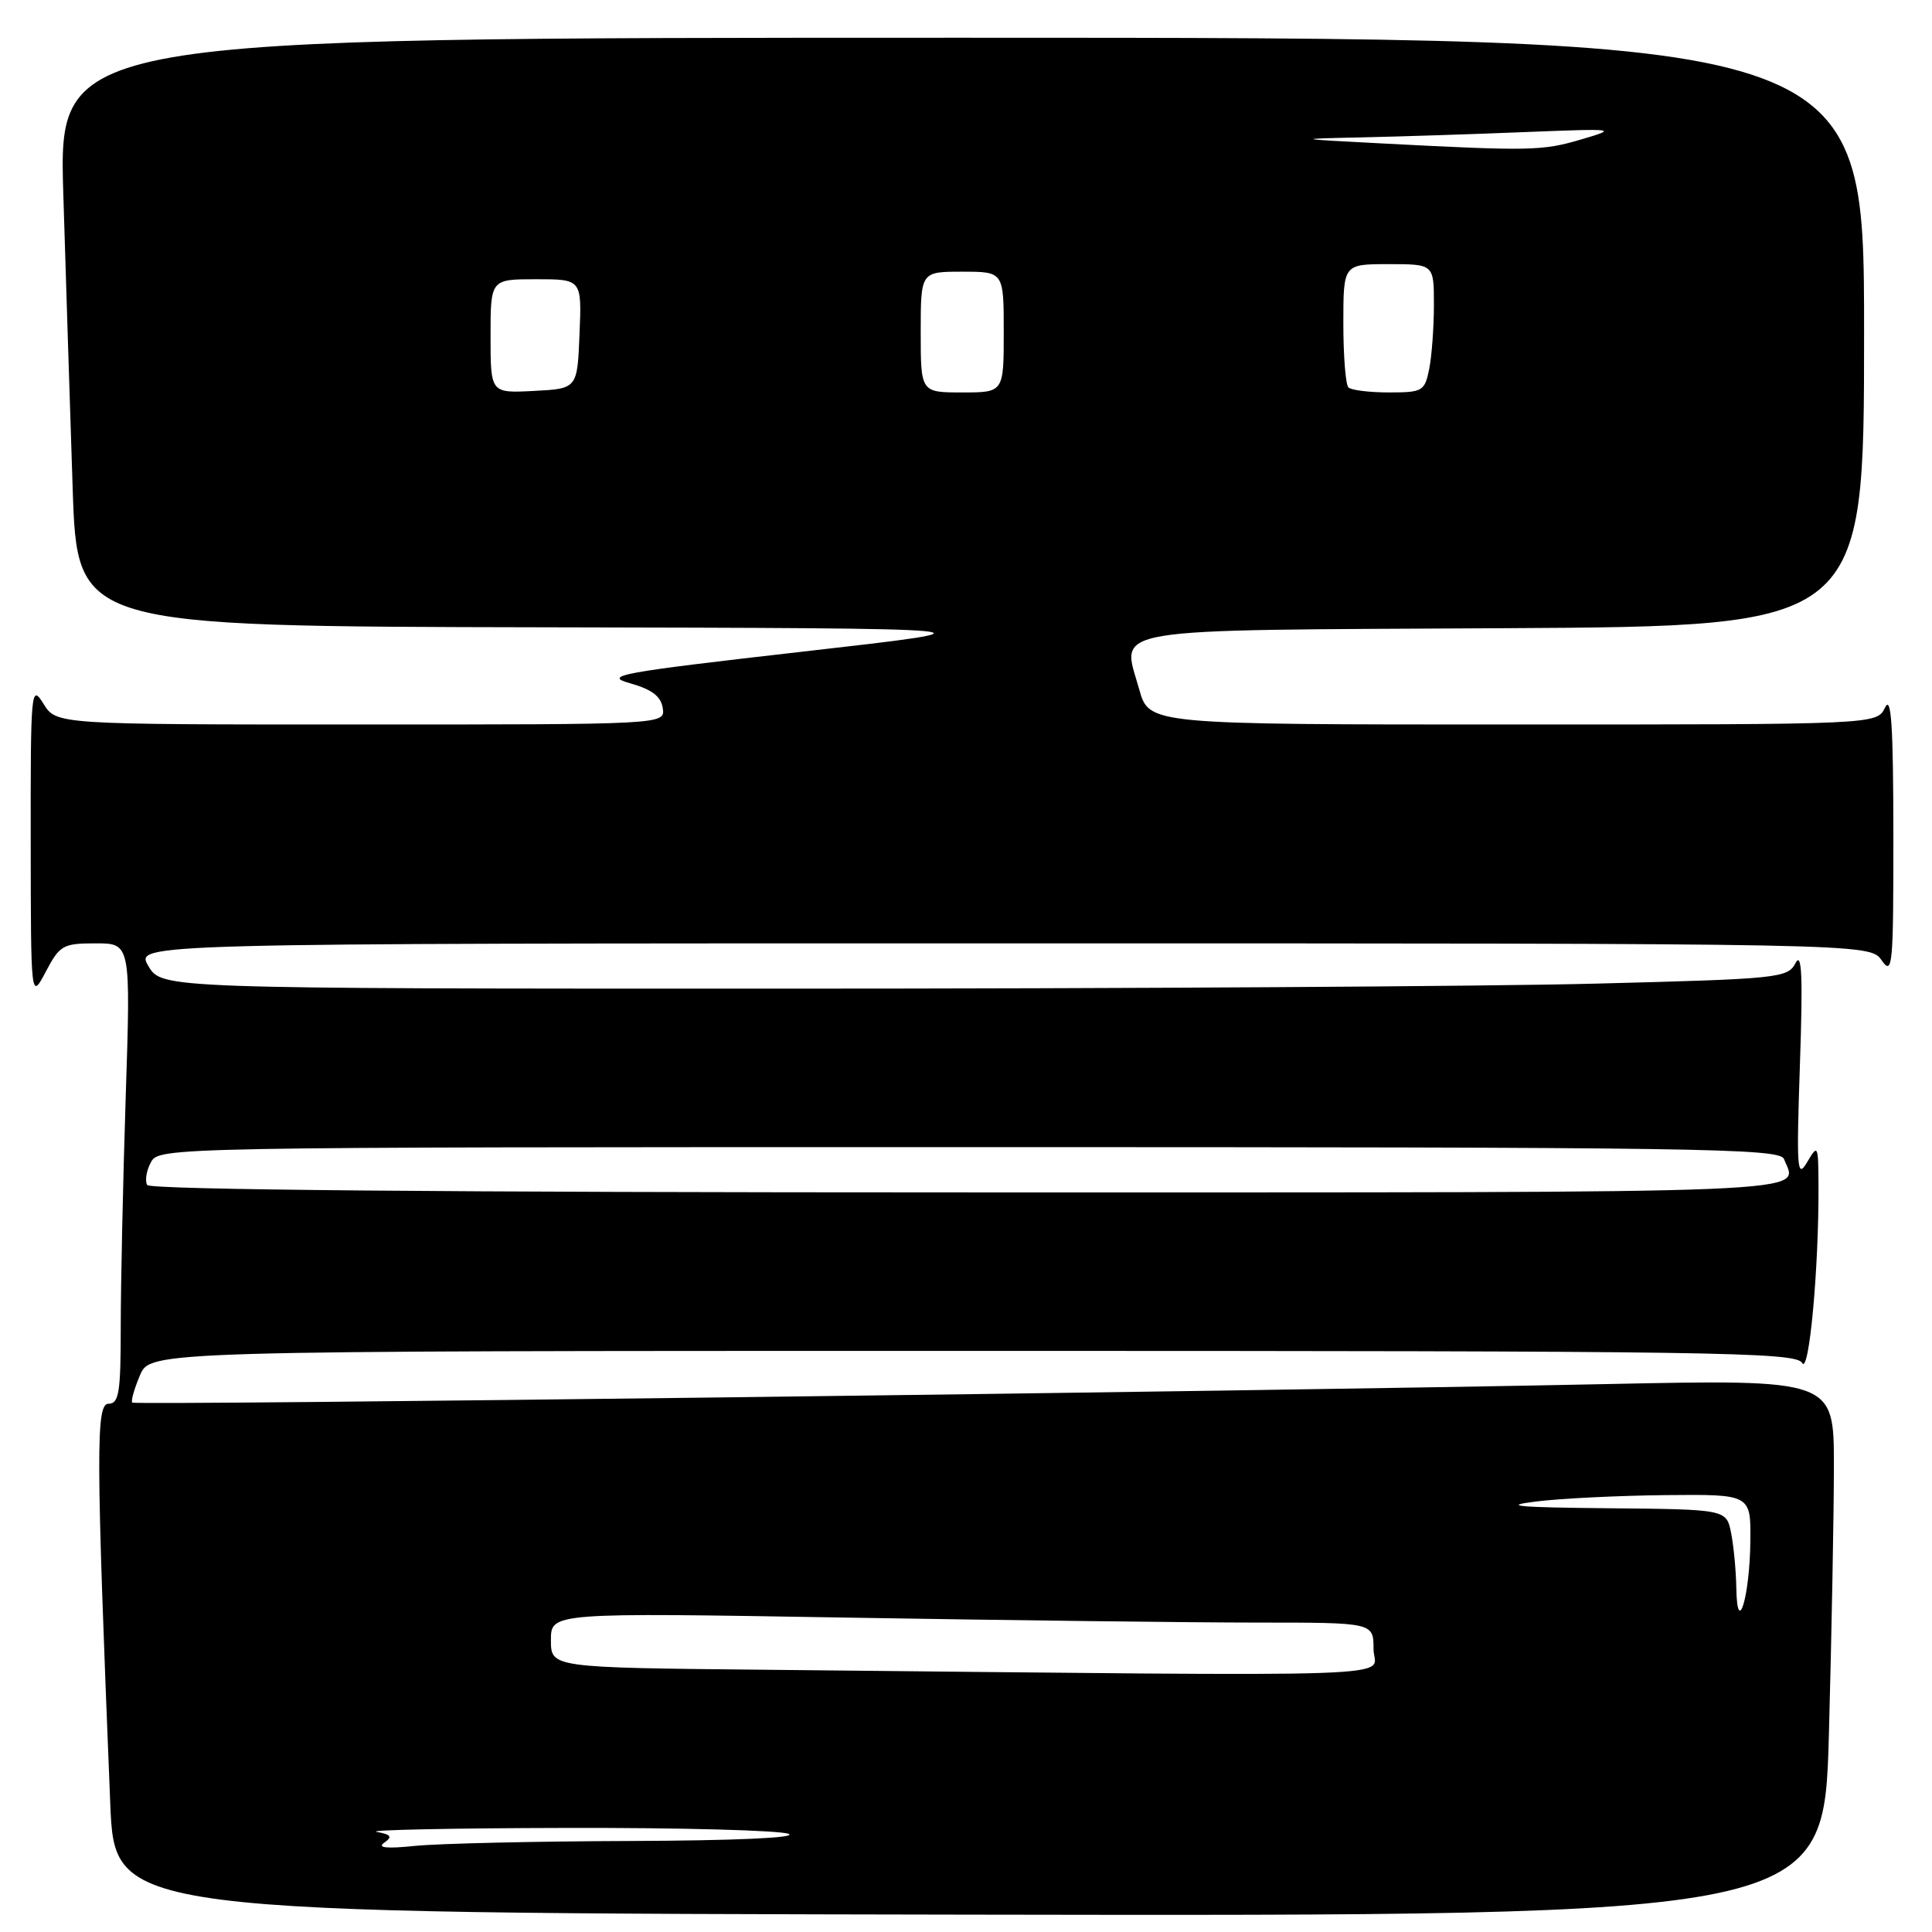 <?xml version="1.0" encoding="UTF-8" standalone="no"?>
<!DOCTYPE svg PUBLIC "-//W3C//DTD SVG 1.1//EN" "http://www.w3.org/Graphics/SVG/1.1/DTD/svg11.dtd" >
<svg xmlns="http://www.w3.org/2000/svg" xmlns:xlink="http://www.w3.org/1999/xlink" version="1.1" viewBox="0 0 256 256">
 <g >
 <path fill="currentColor"
d=" M 242.34 229.78 C 242.70 216.52 243.00 200.52 243.00 194.22 C 243.00 182.77 243.00 182.77 212.75 183.40 C 165.23 184.39 17.91 186.24 17.52 185.85 C 17.33 185.66 17.78 184.04 18.54 182.25 C 19.90 179.00 19.90 179.00 128.90 179.00 C 227.64 179.00 237.98 179.15 238.79 180.60 C 239.71 182.24 241.02 168.02 240.96 157.00 C 240.93 151.68 240.88 151.58 239.45 154.00 C 238.12 156.26 238.03 154.99 238.50 141.00 C 238.90 129.42 238.75 126.03 237.93 127.59 C 236.88 129.60 235.86 129.71 211.26 130.34 C 197.19 130.70 148.72 131.00 103.55 131.00 C 21.43 131.00 21.43 131.00 19.66 128.00 C 17.89 125.00 17.89 125.00 132.82 125.00 C 247.76 125.00 247.76 125.00 249.33 127.25 C 250.78 129.33 250.89 128.05 250.88 110.50 C 250.87 96.12 250.60 92.05 249.78 93.75 C 248.69 96.00 248.69 96.00 200.48 96.00 C 152.26 96.00 152.26 96.00 150.96 91.37 C 148.62 82.99 145.39 83.53 199.36 83.24 C 247.00 82.98 247.00 82.98 247.00 43.99 C 247.00 5.00 247.00 5.00 127.38 5.00 C 7.76 5.00 7.76 5.00 8.39 25.75 C 8.74 37.16 9.30 54.71 9.63 64.75 C 10.24 83.00 10.24 83.00 71.87 83.12 C 133.50 83.25 133.50 83.25 106.50 86.33 C 81.94 89.13 79.86 89.52 83.50 90.54 C 86.39 91.36 87.59 92.27 87.82 93.84 C 88.14 96.00 88.14 96.00 47.80 96.00 C 7.46 96.00 7.46 96.00 5.76 93.25 C 4.12 90.61 4.05 91.31 4.07 111.50 C 4.09 132.50 4.09 132.50 6.07 128.75 C 7.92 125.24 8.35 125.00 12.68 125.00 C 17.32 125.00 17.32 125.00 16.66 145.25 C 16.30 156.39 16.00 170.11 16.00 175.75 C 16.00 184.52 15.77 186.00 14.38 186.00 C 12.69 186.00 12.72 192.42 14.61 239.00 C 15.21 253.50 15.21 253.50 128.44 253.70 C 241.68 253.89 241.68 253.89 242.34 229.78 Z  M 50.91 244.17 C 52.04 243.38 51.83 243.09 49.91 242.73 C 48.59 242.48 59.88 242.24 75.00 242.21 C 90.12 242.17 103.40 242.53 104.50 243.00 C 105.70 243.52 97.28 243.89 83.50 243.94 C 70.85 243.98 58.02 244.28 55.00 244.59 C 51.23 244.98 49.94 244.85 50.91 244.17 Z  M 101.25 221.25 C 73.00 220.97 73.00 220.97 73.00 217.32 C 73.00 213.68 73.00 213.68 112.16 214.34 C 133.70 214.70 158.23 215.00 166.66 215.00 C 182.00 215.00 182.00 215.00 182.00 218.50 C 182.00 222.41 190.01 222.14 101.25 221.25 Z  M 230.07 210.38 C 230.03 208.11 229.72 204.84 229.38 203.12 C 228.75 200.00 228.75 200.00 213.12 199.85 C 201.05 199.74 198.86 199.54 203.50 198.96 C 206.80 198.55 214.56 198.17 220.75 198.11 C 232.00 198.00 232.00 198.00 231.93 204.25 C 231.85 211.61 230.18 217.09 230.07 210.38 Z  M 19.51 157.02 C 19.18 156.48 19.39 155.13 19.99 154.02 C 21.06 152.01 21.73 152.00 128.43 152.00 C 225.40 152.00 235.84 152.15 236.39 153.58 C 238.18 158.24 244.07 158.00 128.56 158.00 C 58.87 158.00 19.90 157.65 19.51 157.02 Z  M 65.00 44.55 C 65.00 37.00 65.00 37.00 71.04 37.00 C 77.09 37.00 77.09 37.00 76.79 44.25 C 76.50 51.50 76.50 51.50 70.75 51.80 C 65.00 52.10 65.00 52.10 65.00 44.55 Z  M 122.00 44.00 C 122.00 36.00 122.00 36.00 127.50 36.00 C 133.00 36.00 133.00 36.00 133.00 44.00 C 133.00 52.00 133.00 52.00 127.50 52.00 C 122.00 52.00 122.00 52.00 122.00 44.00 Z  M 178.67 51.33 C 178.30 50.97 178.00 47.14 178.00 42.83 C 178.00 35.00 178.00 35.00 184.00 35.00 C 190.00 35.00 190.00 35.00 190.00 40.38 C 190.00 43.33 189.72 47.16 189.38 48.88 C 188.78 51.84 188.51 52.00 184.04 52.00 C 181.45 52.00 179.03 51.70 178.67 51.33 Z  M 183.00 19.00 C 171.50 18.40 171.50 18.40 180.59 18.20 C 185.59 18.09 195.27 17.78 202.09 17.50 C 214.26 17.02 214.40 17.04 209.50 18.48 C 204.37 20.00 202.74 20.03 183.00 19.00 Z "/>
</g>
</svg>